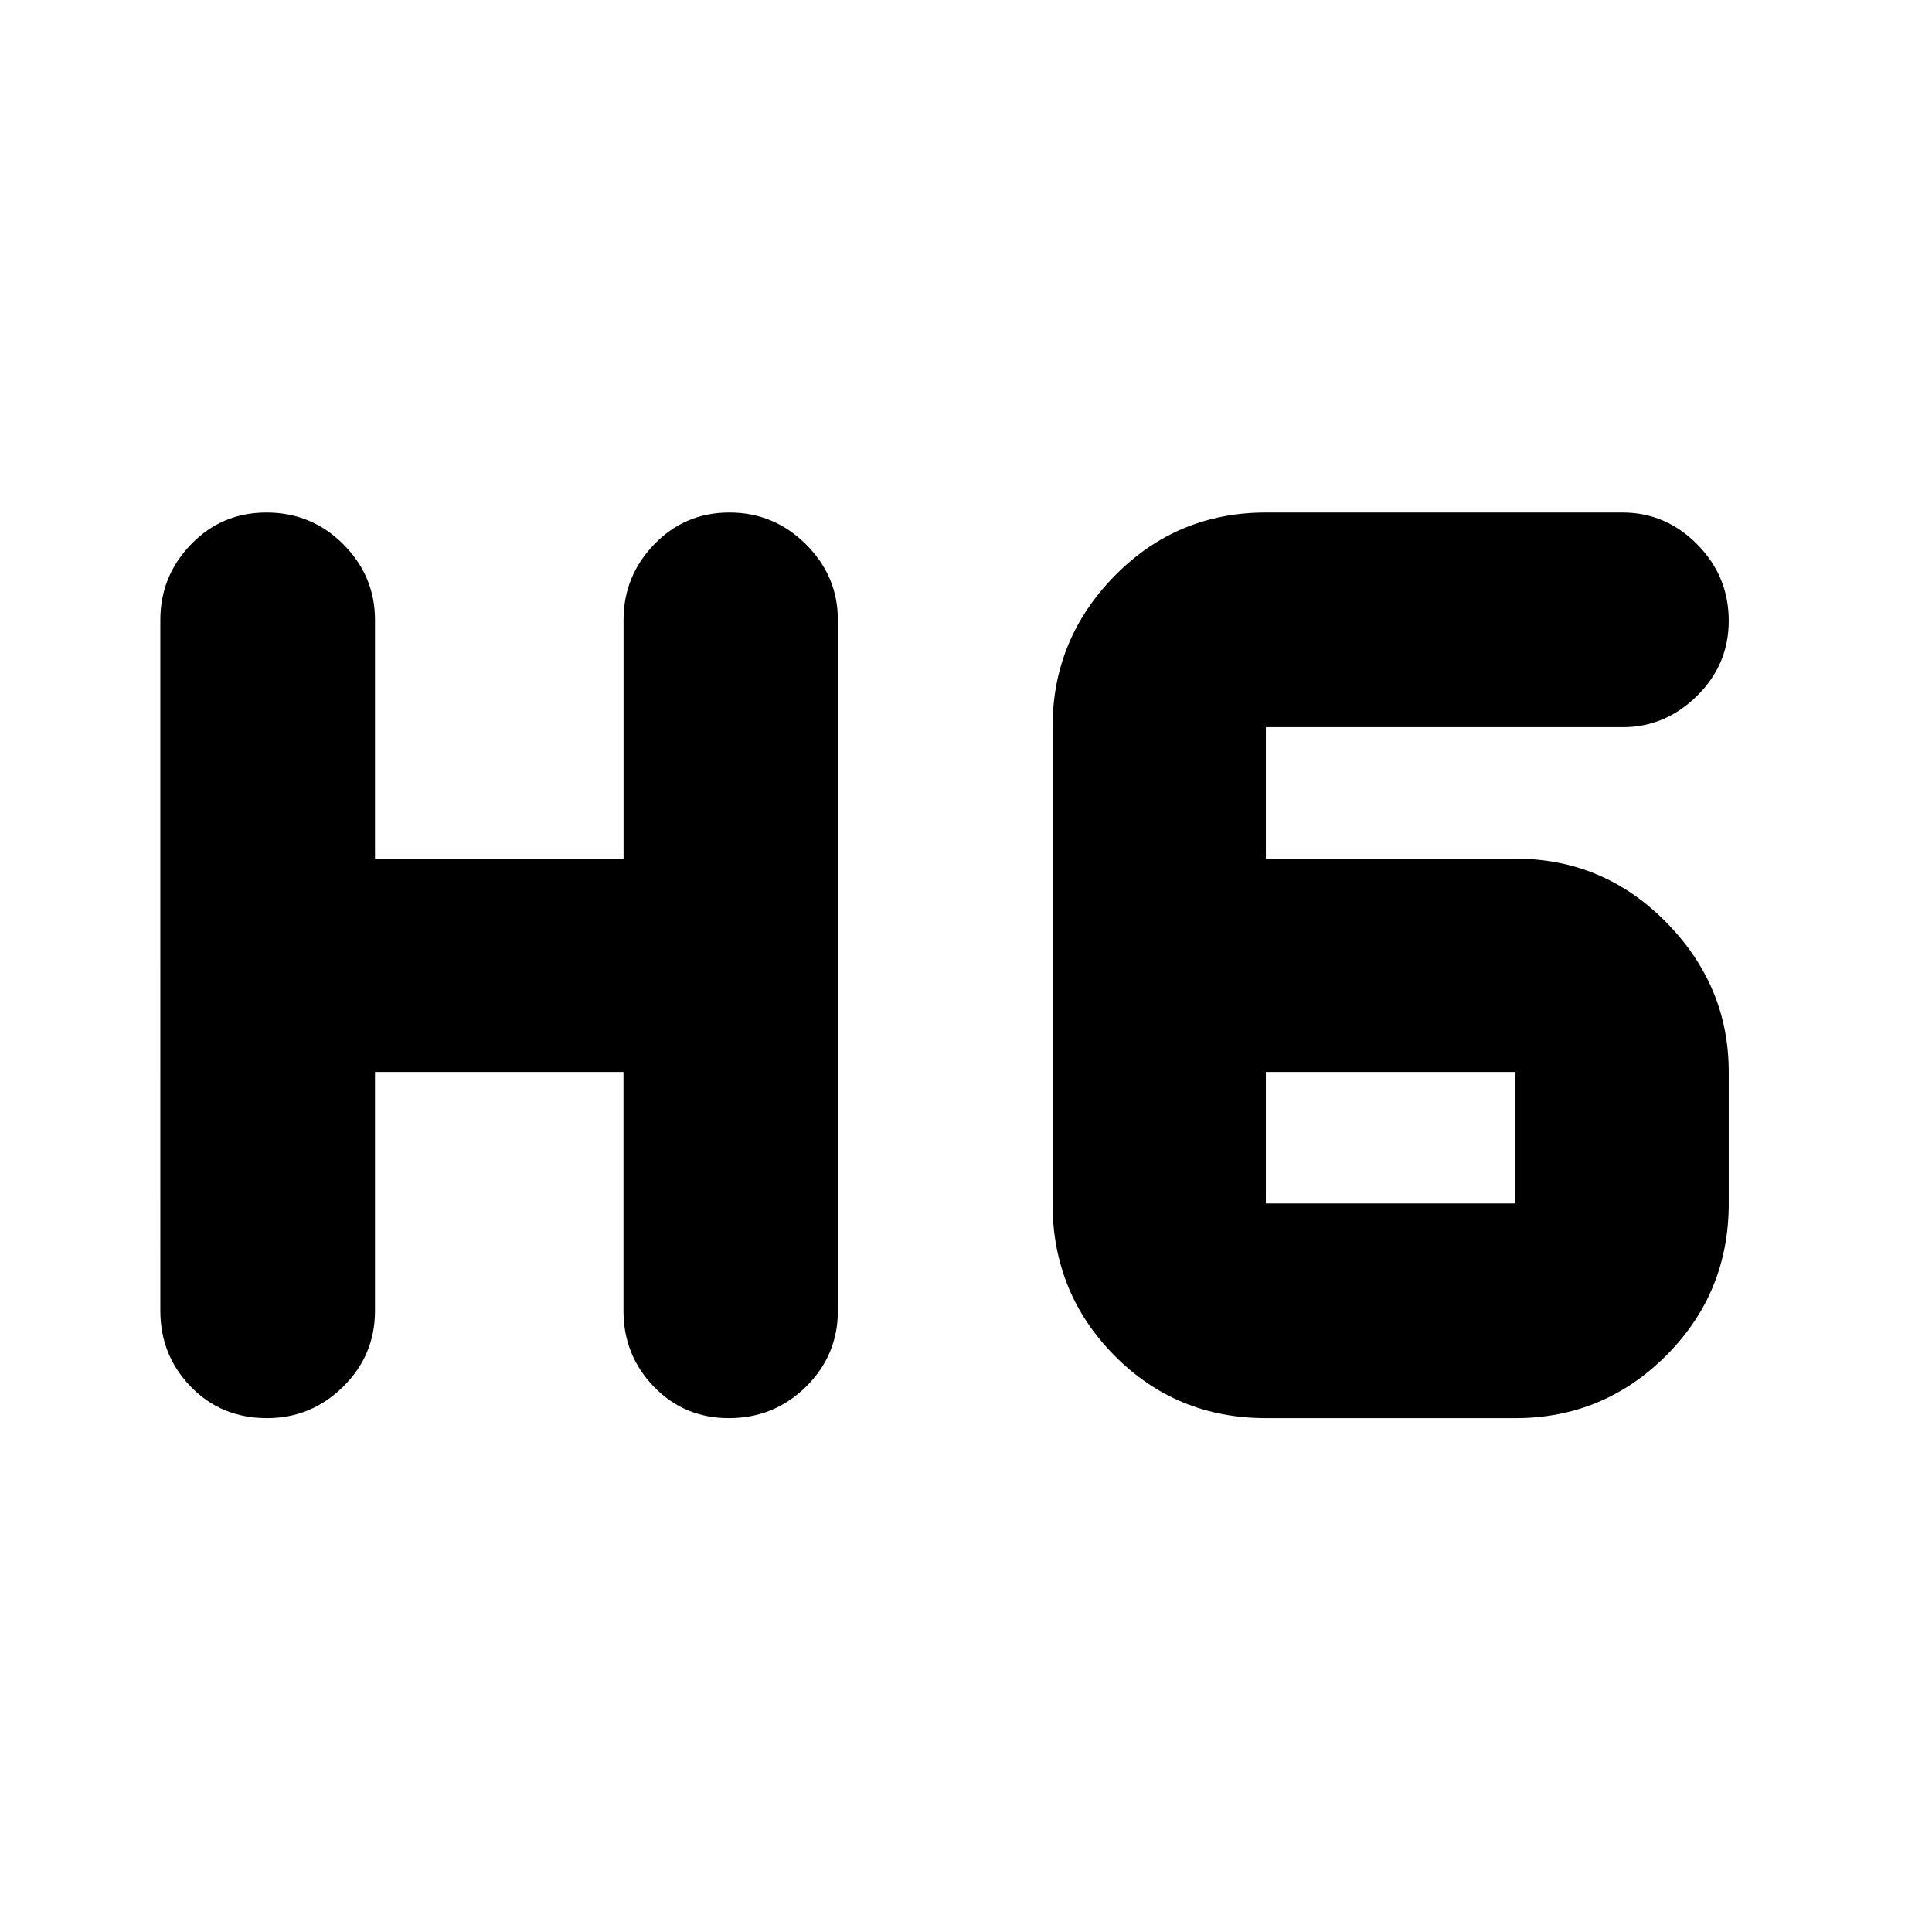 <svg xmlns="http://www.w3.org/2000/svg" height="40" viewBox="0 -960 960 960" width="40"><path d="M132.67-255.33q-22.69 0-37.85-15.61-15.15-15.61-15.15-37.73V-652q0-21.73 15.27-37.53t37.47-15.8q22.47 0 38.2 15.8 15.72 15.8 15.72 37.53v118.67h123.51V-652q0-21.73 15.24-37.53t37.38-15.8q22.14 0 38.01 15.8 15.86 15.8 15.86 37.53v343.33q0 22.12-15.84 37.73-15.84 15.61-38.32 15.61-22.13 0-37.25-15.61-15.12-15.61-15.12-37.73v-118.66H186.33v118.66q0 22.12-15.84 37.73-15.84 15.61-37.82 15.61Zm496.44 0q-44.59 0-75.35-31.1Q523-317.52 523-362v-236.67q0-43.81 30.9-75.23 30.9-31.43 75.1-31.43h177.28q21.42 0 37.07 15.83Q859-673.67 859-651.55q0 21.83-15.79 37.36-15.79 15.52-36.88 15.52H629v65.34h124q43.81 0 74.9 31.58 31.1 31.58 31.1 74.42V-362q0 44.48-31.1 75.57-31.09 31.1-74.9 31.1H629.11Zm-.11-172V-362h124v-65.33H629Z"/></svg>